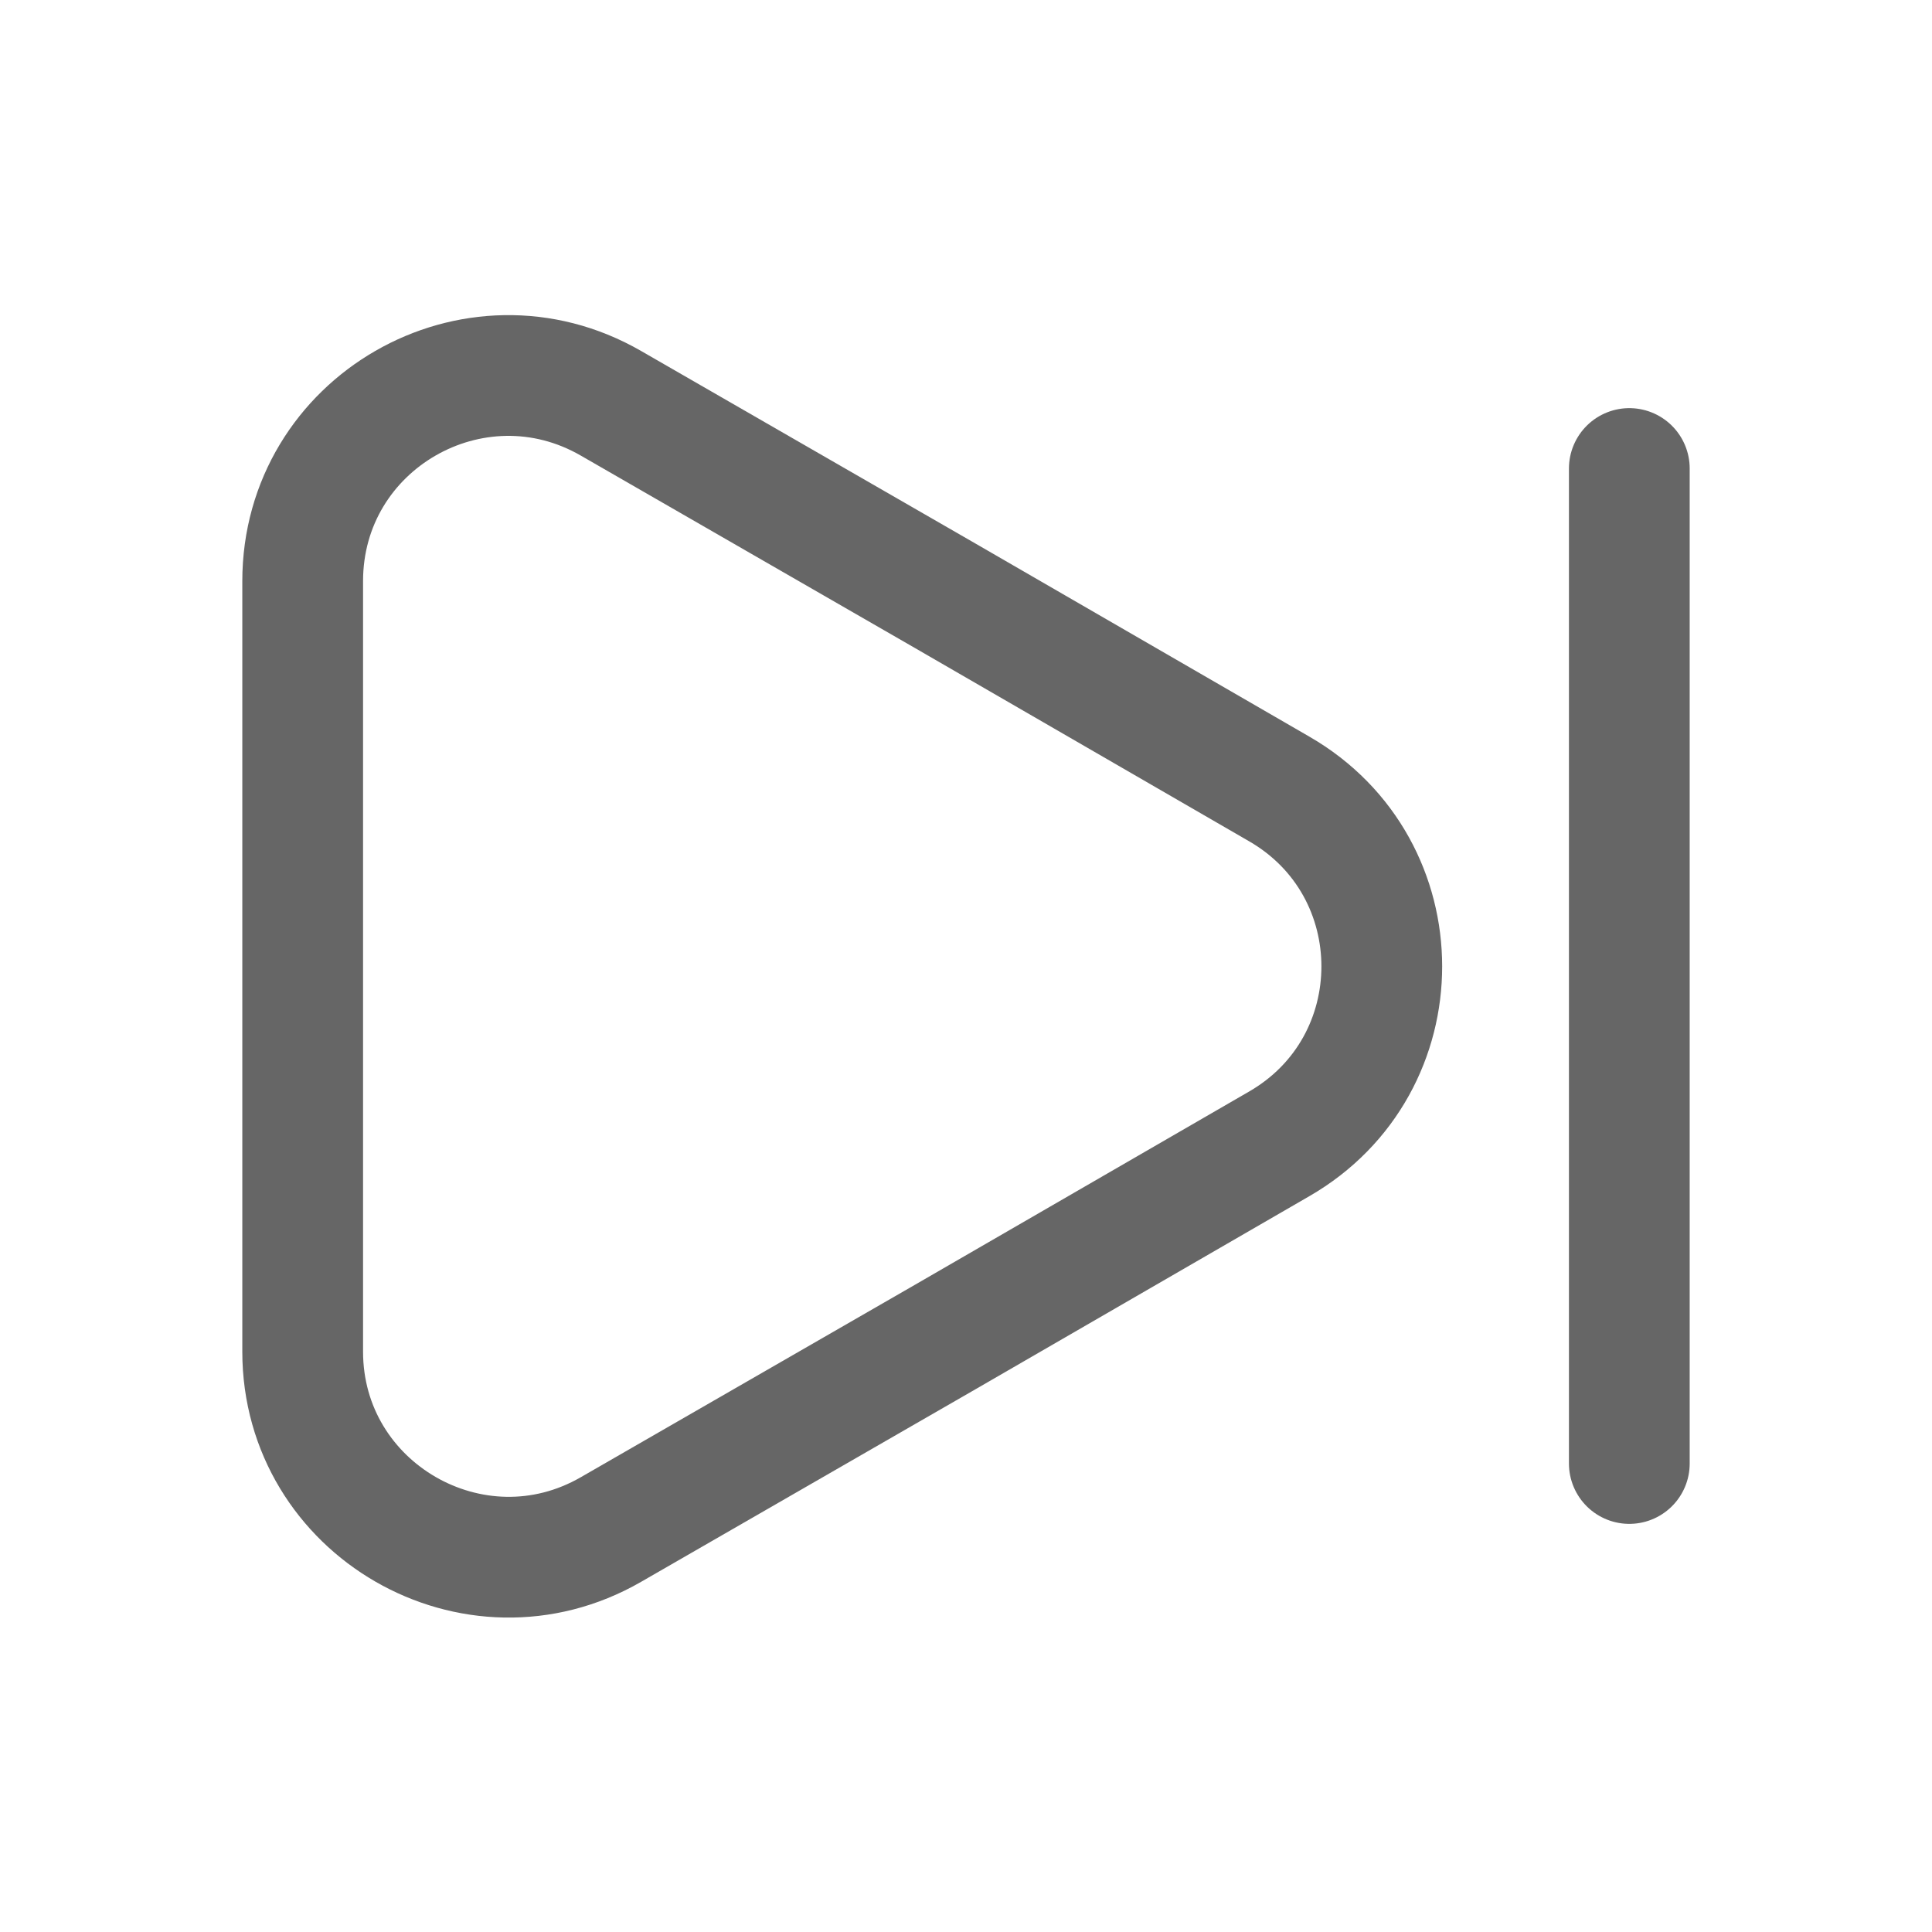 <svg width="24" height="24" viewBox="0 0 24 24" fill="none" xmlns="http://www.w3.org/2000/svg">
<path d="M3.76 7.22V16.79C3.76 18.75 5.89 19.98 7.59 19L11.74 16.61L15.89 14.21C17.59 13.23 17.59 10.78 15.89 9.8L11.74 7.4L7.59 5.01C5.89 4.03 3.76 5.25 3.76 7.22Z" stroke="#666666" stroke-width="1.5" stroke-linecap="round" stroke-linejoin="round"/>
<path d="M20.24 18.18V5.82" stroke="#666666" stroke-width="1.5" stroke-linecap="round" stroke-linejoin="round"/>
</svg>
